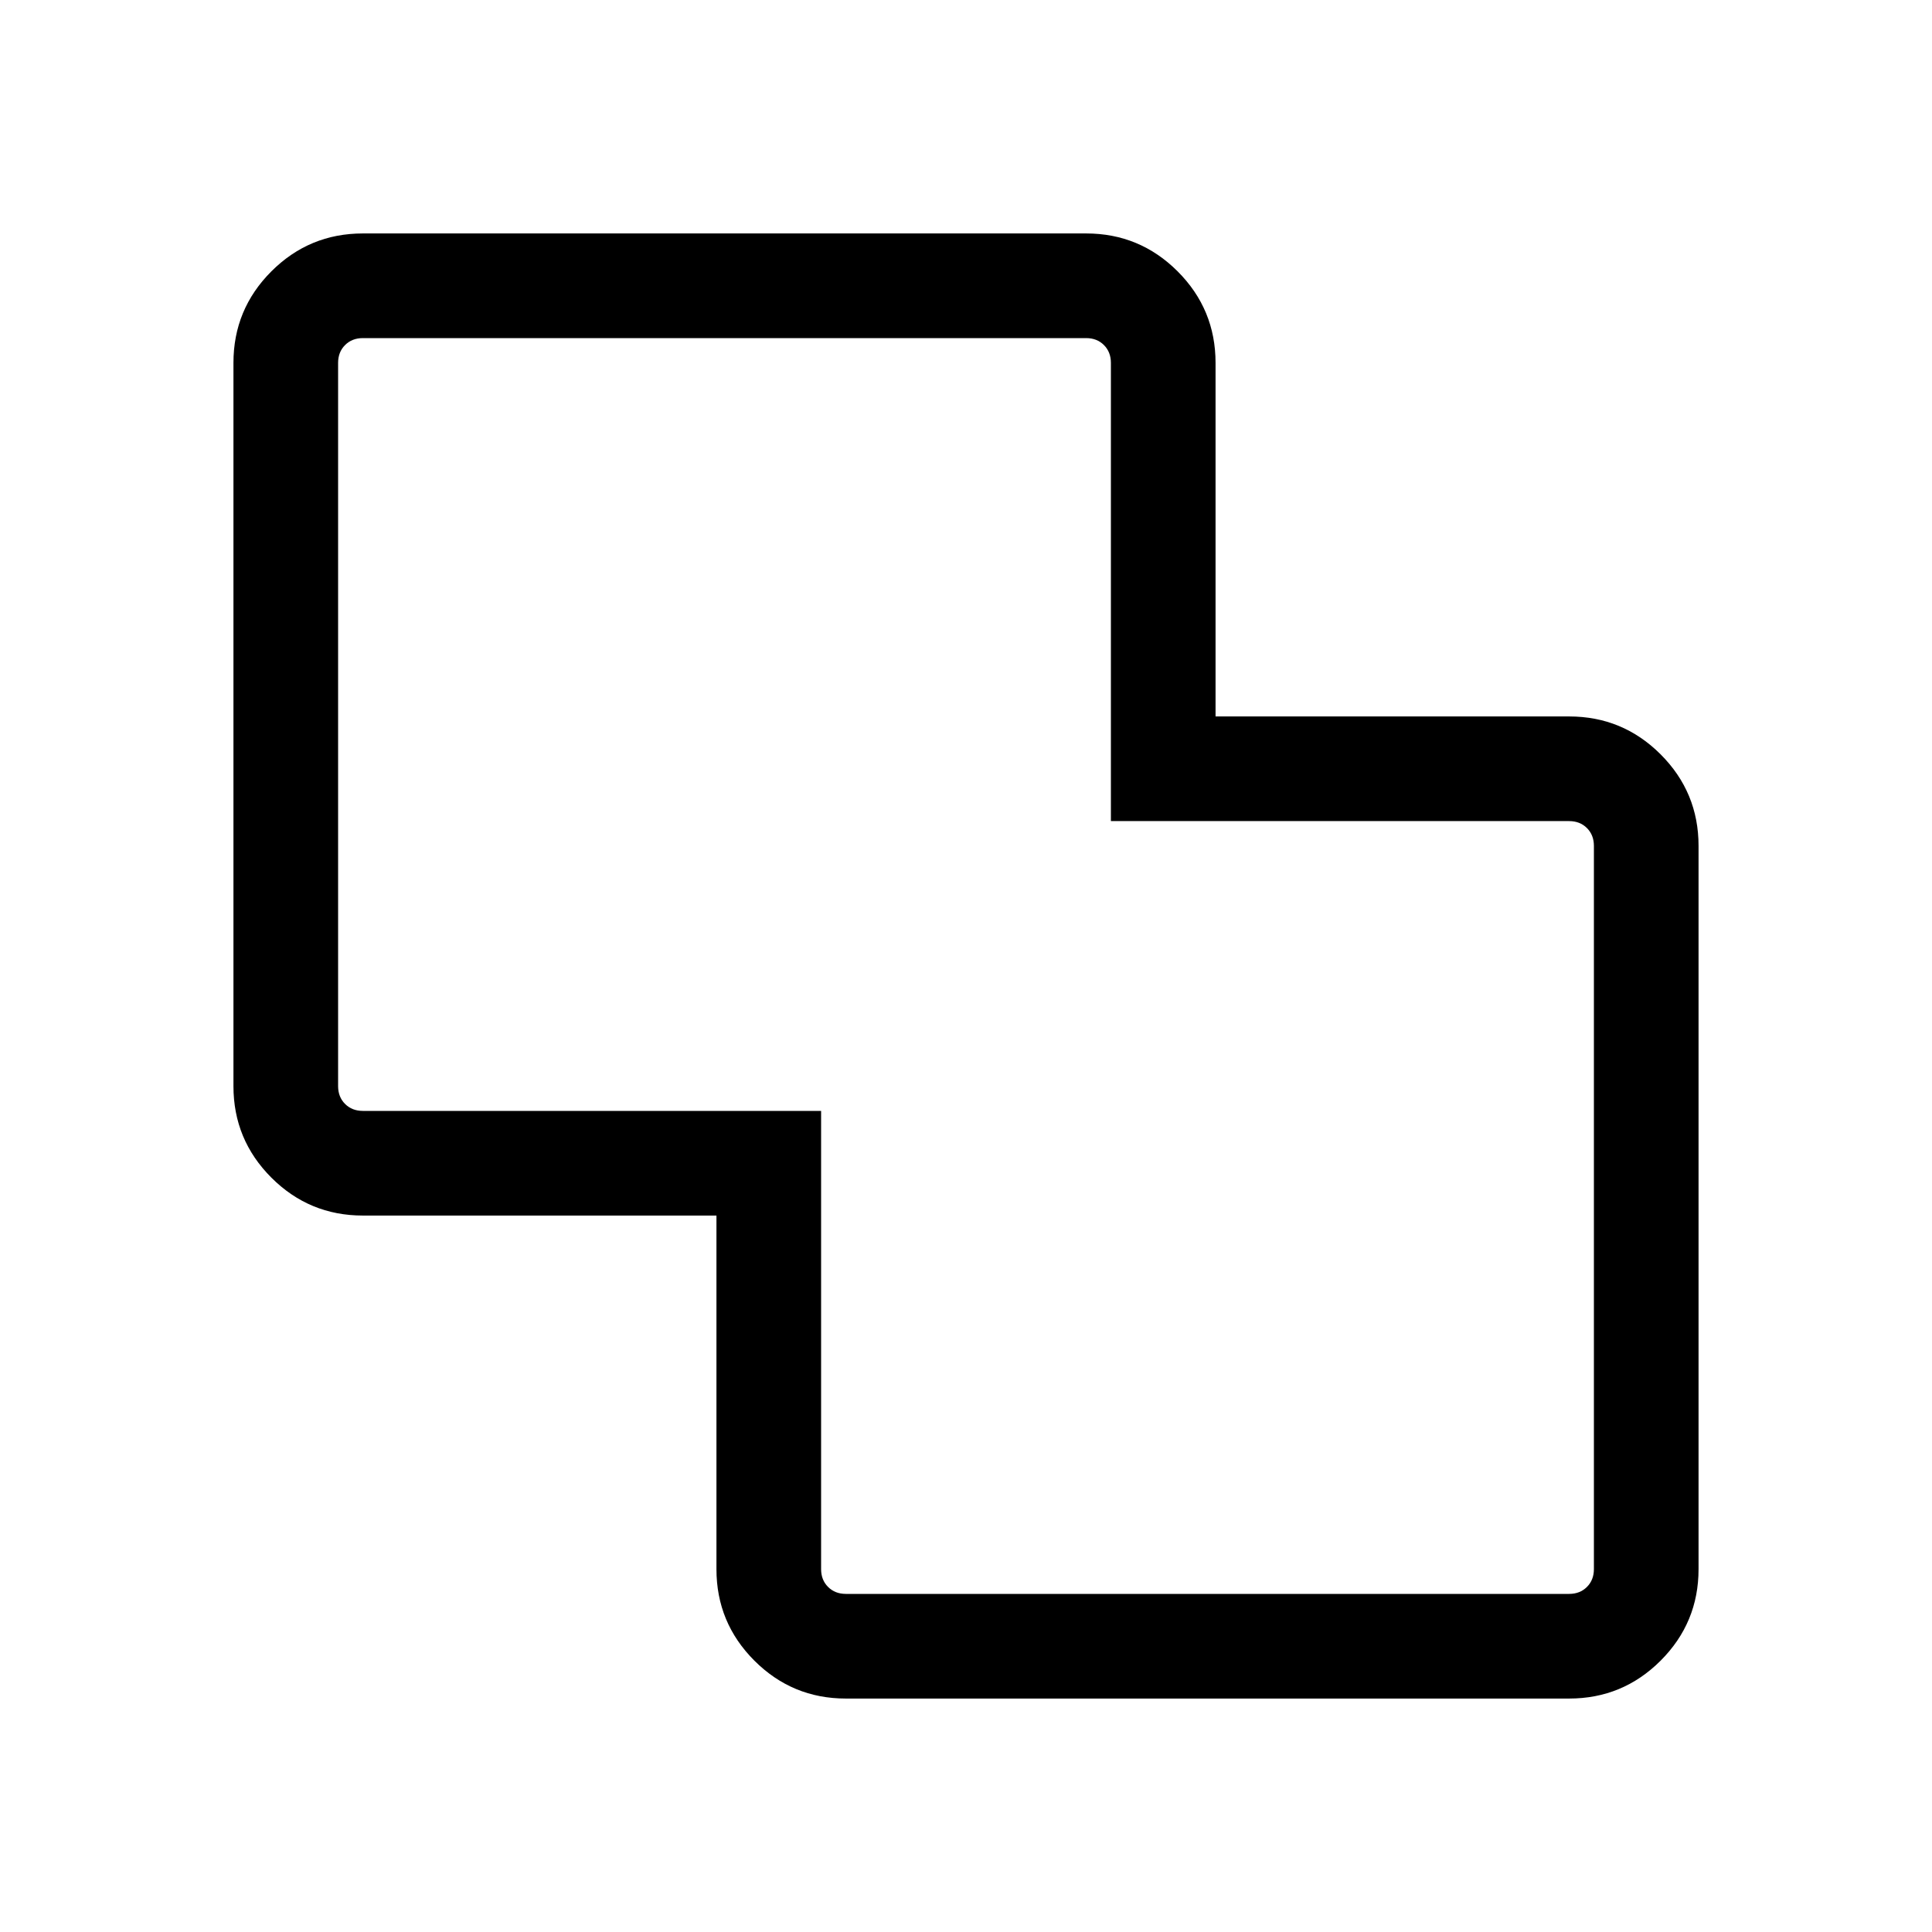 <svg xmlns="http://www.w3.org/2000/svg" height="20" viewBox="0 -960 960 960" width="20"><path d="M420.31-116q-26.62 0-45.47-18.84Q356-153.69 356-180.31V-356H180.31q-26.62 0-45.47-18.84Q116-393.69 116-420.31v-359.38q0-26.62 18.84-45.47Q153.69-844 180.31-844h359.38q26.62 0 45.47 18.84Q604-806.31 604-779.69V-604h175.69q26.62 0 45.47 18.84Q844-566.31 844-539.69v359.38q0 26.62-18.84 45.47Q806.31-116 779.69-116H420.31Zm0-52h359.38q5.39 0 8.85-3.46t3.46-8.85v-359.38q0-5.39-3.46-8.85t-8.85-3.46H552v-227.69q0-5.39-3.46-8.85t-8.85-3.46H180.31q-5.39 0-8.85 3.46t-3.46 8.85v359.38q0 5.39 3.46 8.85t8.85 3.46H408v227.69q0 5.39 3.46 8.85t8.85 3.46ZM480-480Z"/></svg>